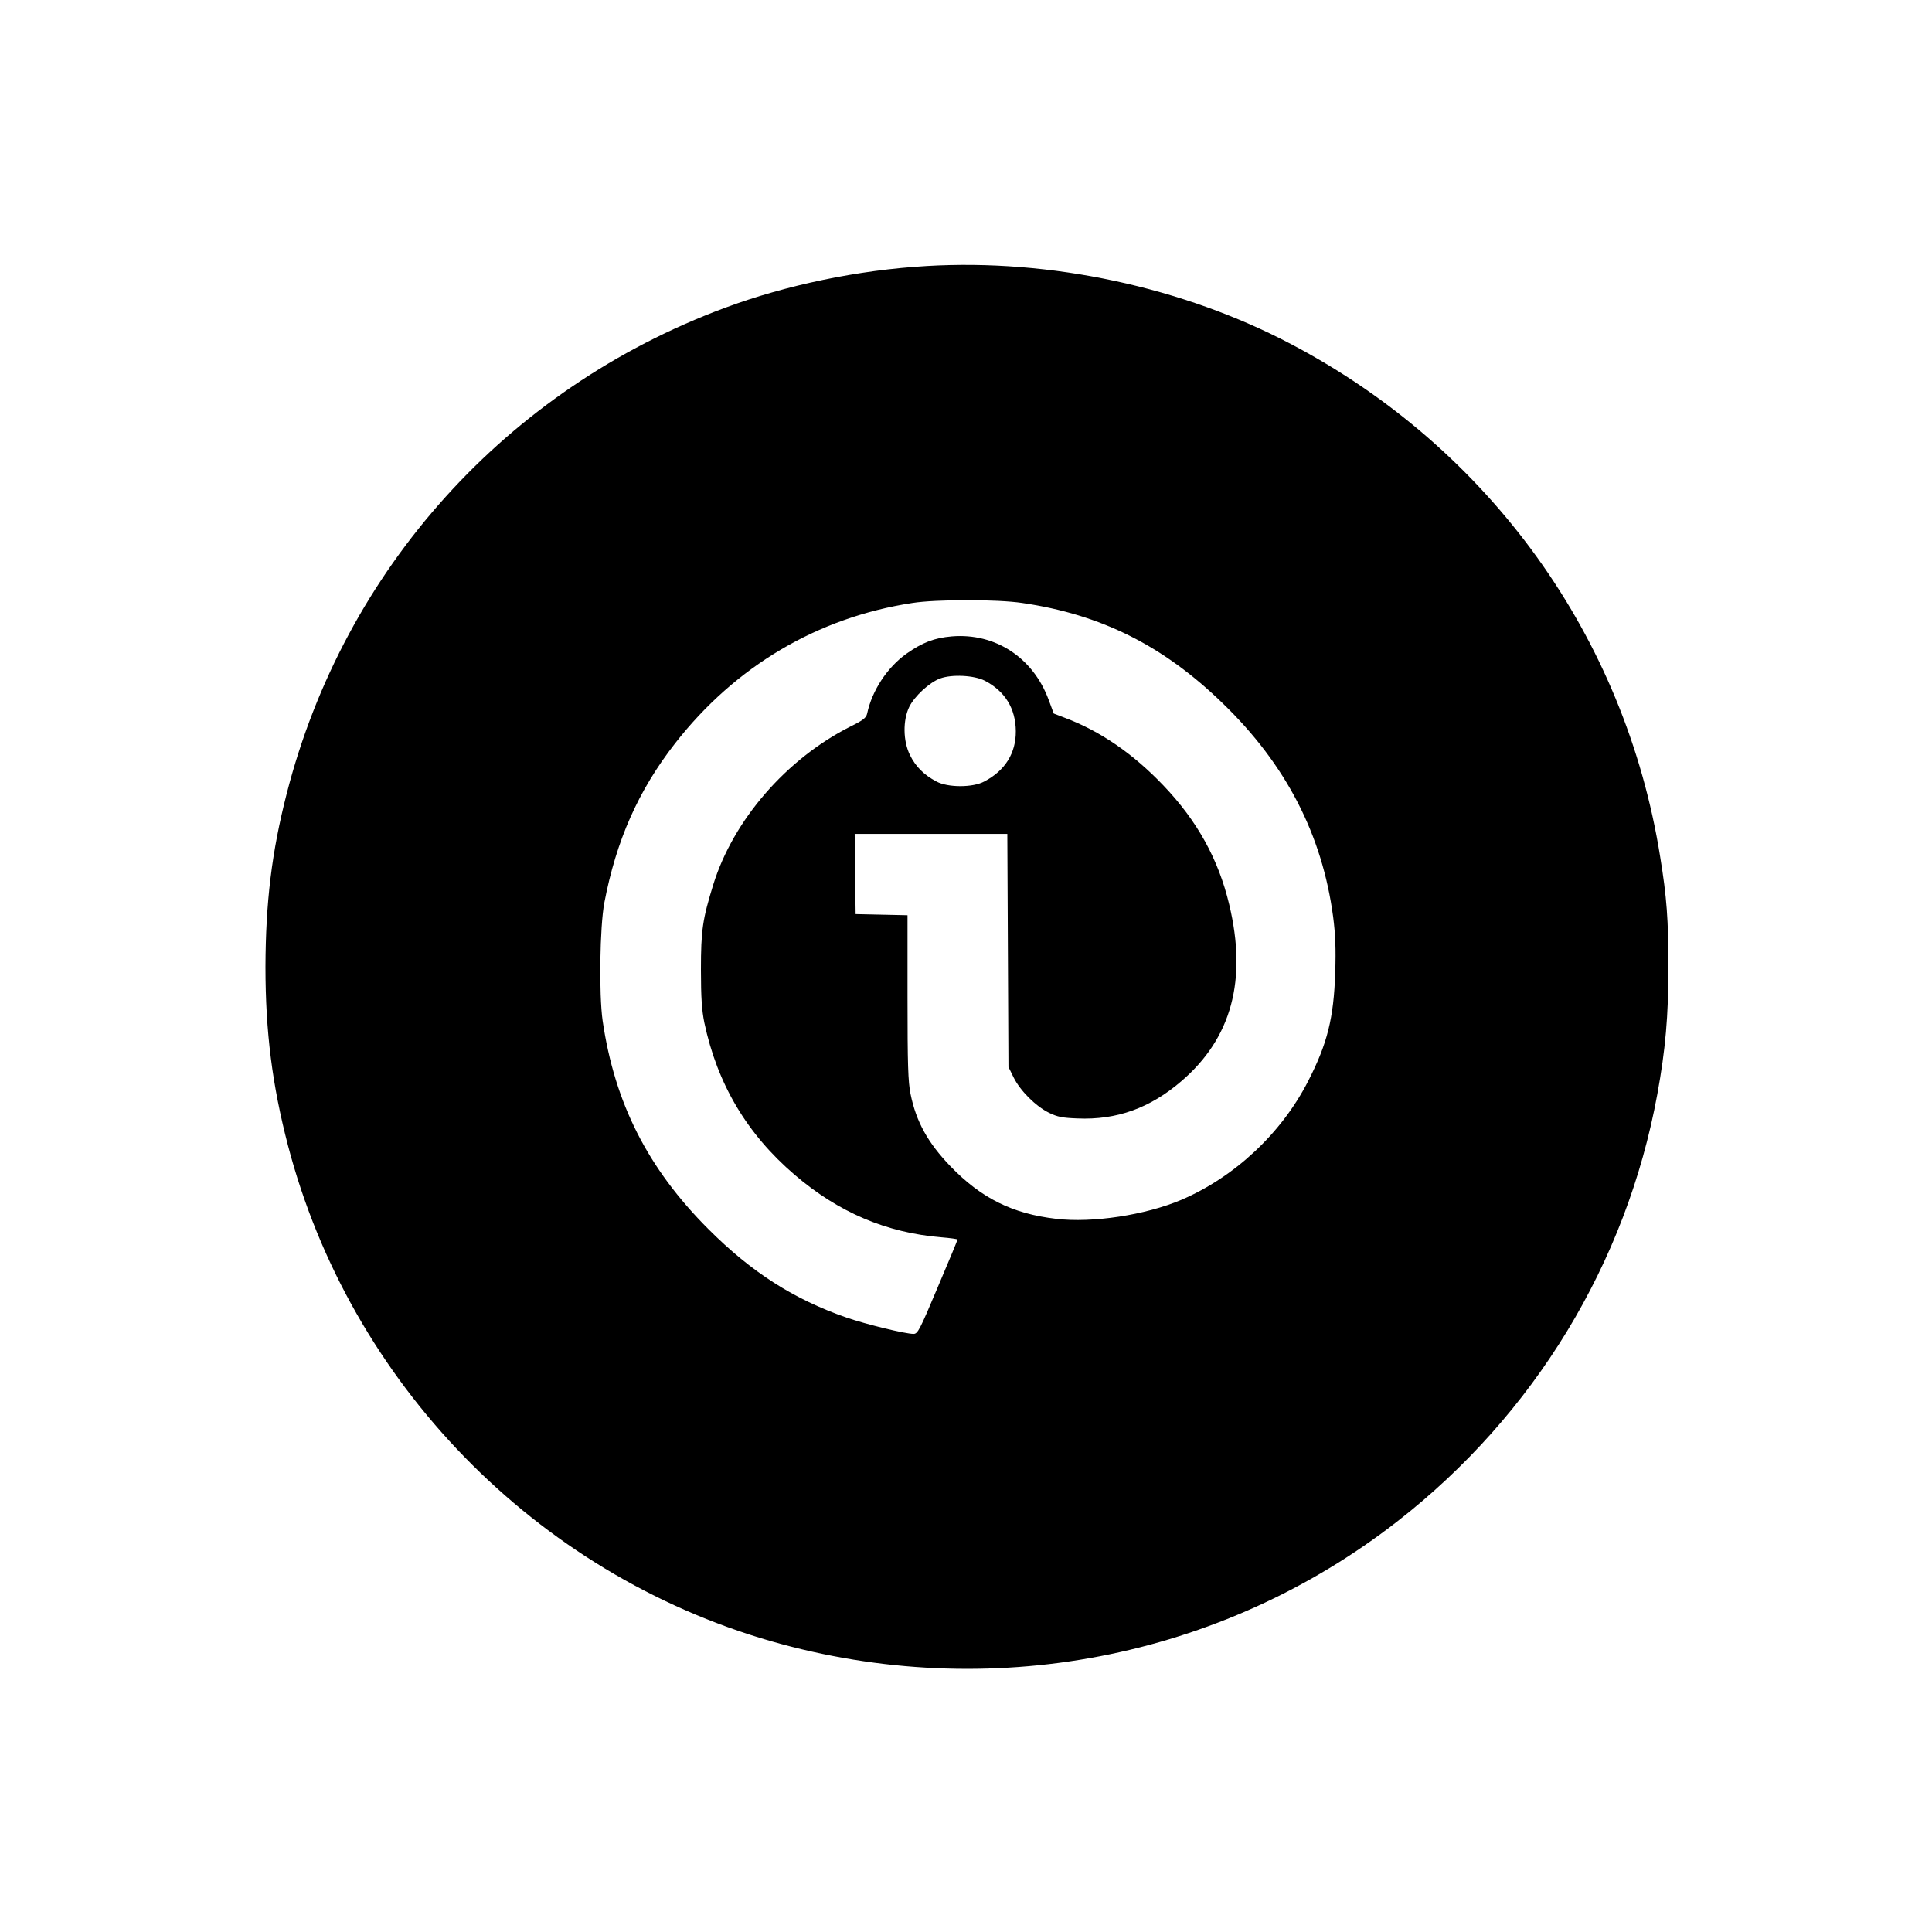 <?xml version="1.0" standalone="no"?>
<!DOCTYPE svg PUBLIC "-//W3C//DTD SVG 20010904//EN"
 "http://www.w3.org/TR/2001/REC-SVG-20010904/DTD/svg10.dtd">
<svg version="1.0" xmlns="http://www.w3.org/2000/svg"
 width="1024pt" height="1024pt" viewBox="0 0 1024 1024"
 preserveAspectRatio="xMidYMid meet">

<g transform="translate(0,1024) scale(0.1,-0.1)"
fill="#000000" stroke="none">
<path d="M4910 8830 c-361 -21 -744 -101 -1069 -222 -1155 -429 -2016 -1384
-2321 -2573 -80 -311 -112 -579 -113 -920 0 -344 36 -626 119 -945 329 -1260
1313 -2270 2562 -2629 1152 -330 2381 -95 3319 636 724 564 1213 1367 1377
2263 43 235 59 415 59 675 0 248 -9 371 -44 585 -186 1165 -904 2162 -1954
2715 -576 304 -1278 454 -1935 415z m509 -1786 c417 -61 747 -226 1062 -532
335 -324 527 -696 585 -1132 12 -94 15 -168 11 -295 -8 -243 -42 -377 -144
-576 -142 -277 -390 -508 -673 -629 -190 -80 -469 -123 -662 -100 -232 27
-397 109 -561 279 -119 124 -181 235 -211 383 -13 64 -16 154 -16 512 l0 435
-137 3 -138 3 -3 213 -2 212 404 0 405 0 3 -617 3 -618 27 -55 c35 -71 117
-153 188 -188 45 -22 71 -27 151 -30 208 -9 385 55 551 198 266 228 349 536
253 936 -57 240 -170 444 -349 631 -161 169 -335 288 -521 358 l-60 23 -27 73
c-83 224 -283 355 -513 336 -94 -8 -157 -33 -241 -92 -102 -73 -182 -195 -208
-317 -5 -23 -22 -36 -89 -69 -339 -171 -621 -496 -727 -839 -56 -182 -65 -239
-65 -450 0 -149 5 -215 18 -280 69 -326 226 -590 478 -806 233 -200 487 -308
779 -332 47 -4 85 -9 85 -12 0 -3 -47 -117 -105 -253 -95 -226 -106 -247 -128
-247 -44 0 -252 51 -354 86 -282 98 -505 241 -733 469 -322 322 -497 668 -561
1105 -20 141 -15 498 9 625 63 330 180 595 375 845 319 409 755 667 1257 744
128 20 451 20 584 0z m-199 -412 c107 -56 163 -147 164 -267 1 -116 -56 -209
-167 -267 -60 -33 -194 -33 -254 0 -66 35 -110 79 -140 140 -37 75 -38 184 -4
255 28 57 107 130 164 151 63 23 180 17 237 -12z"/>
</g>
</svg>
